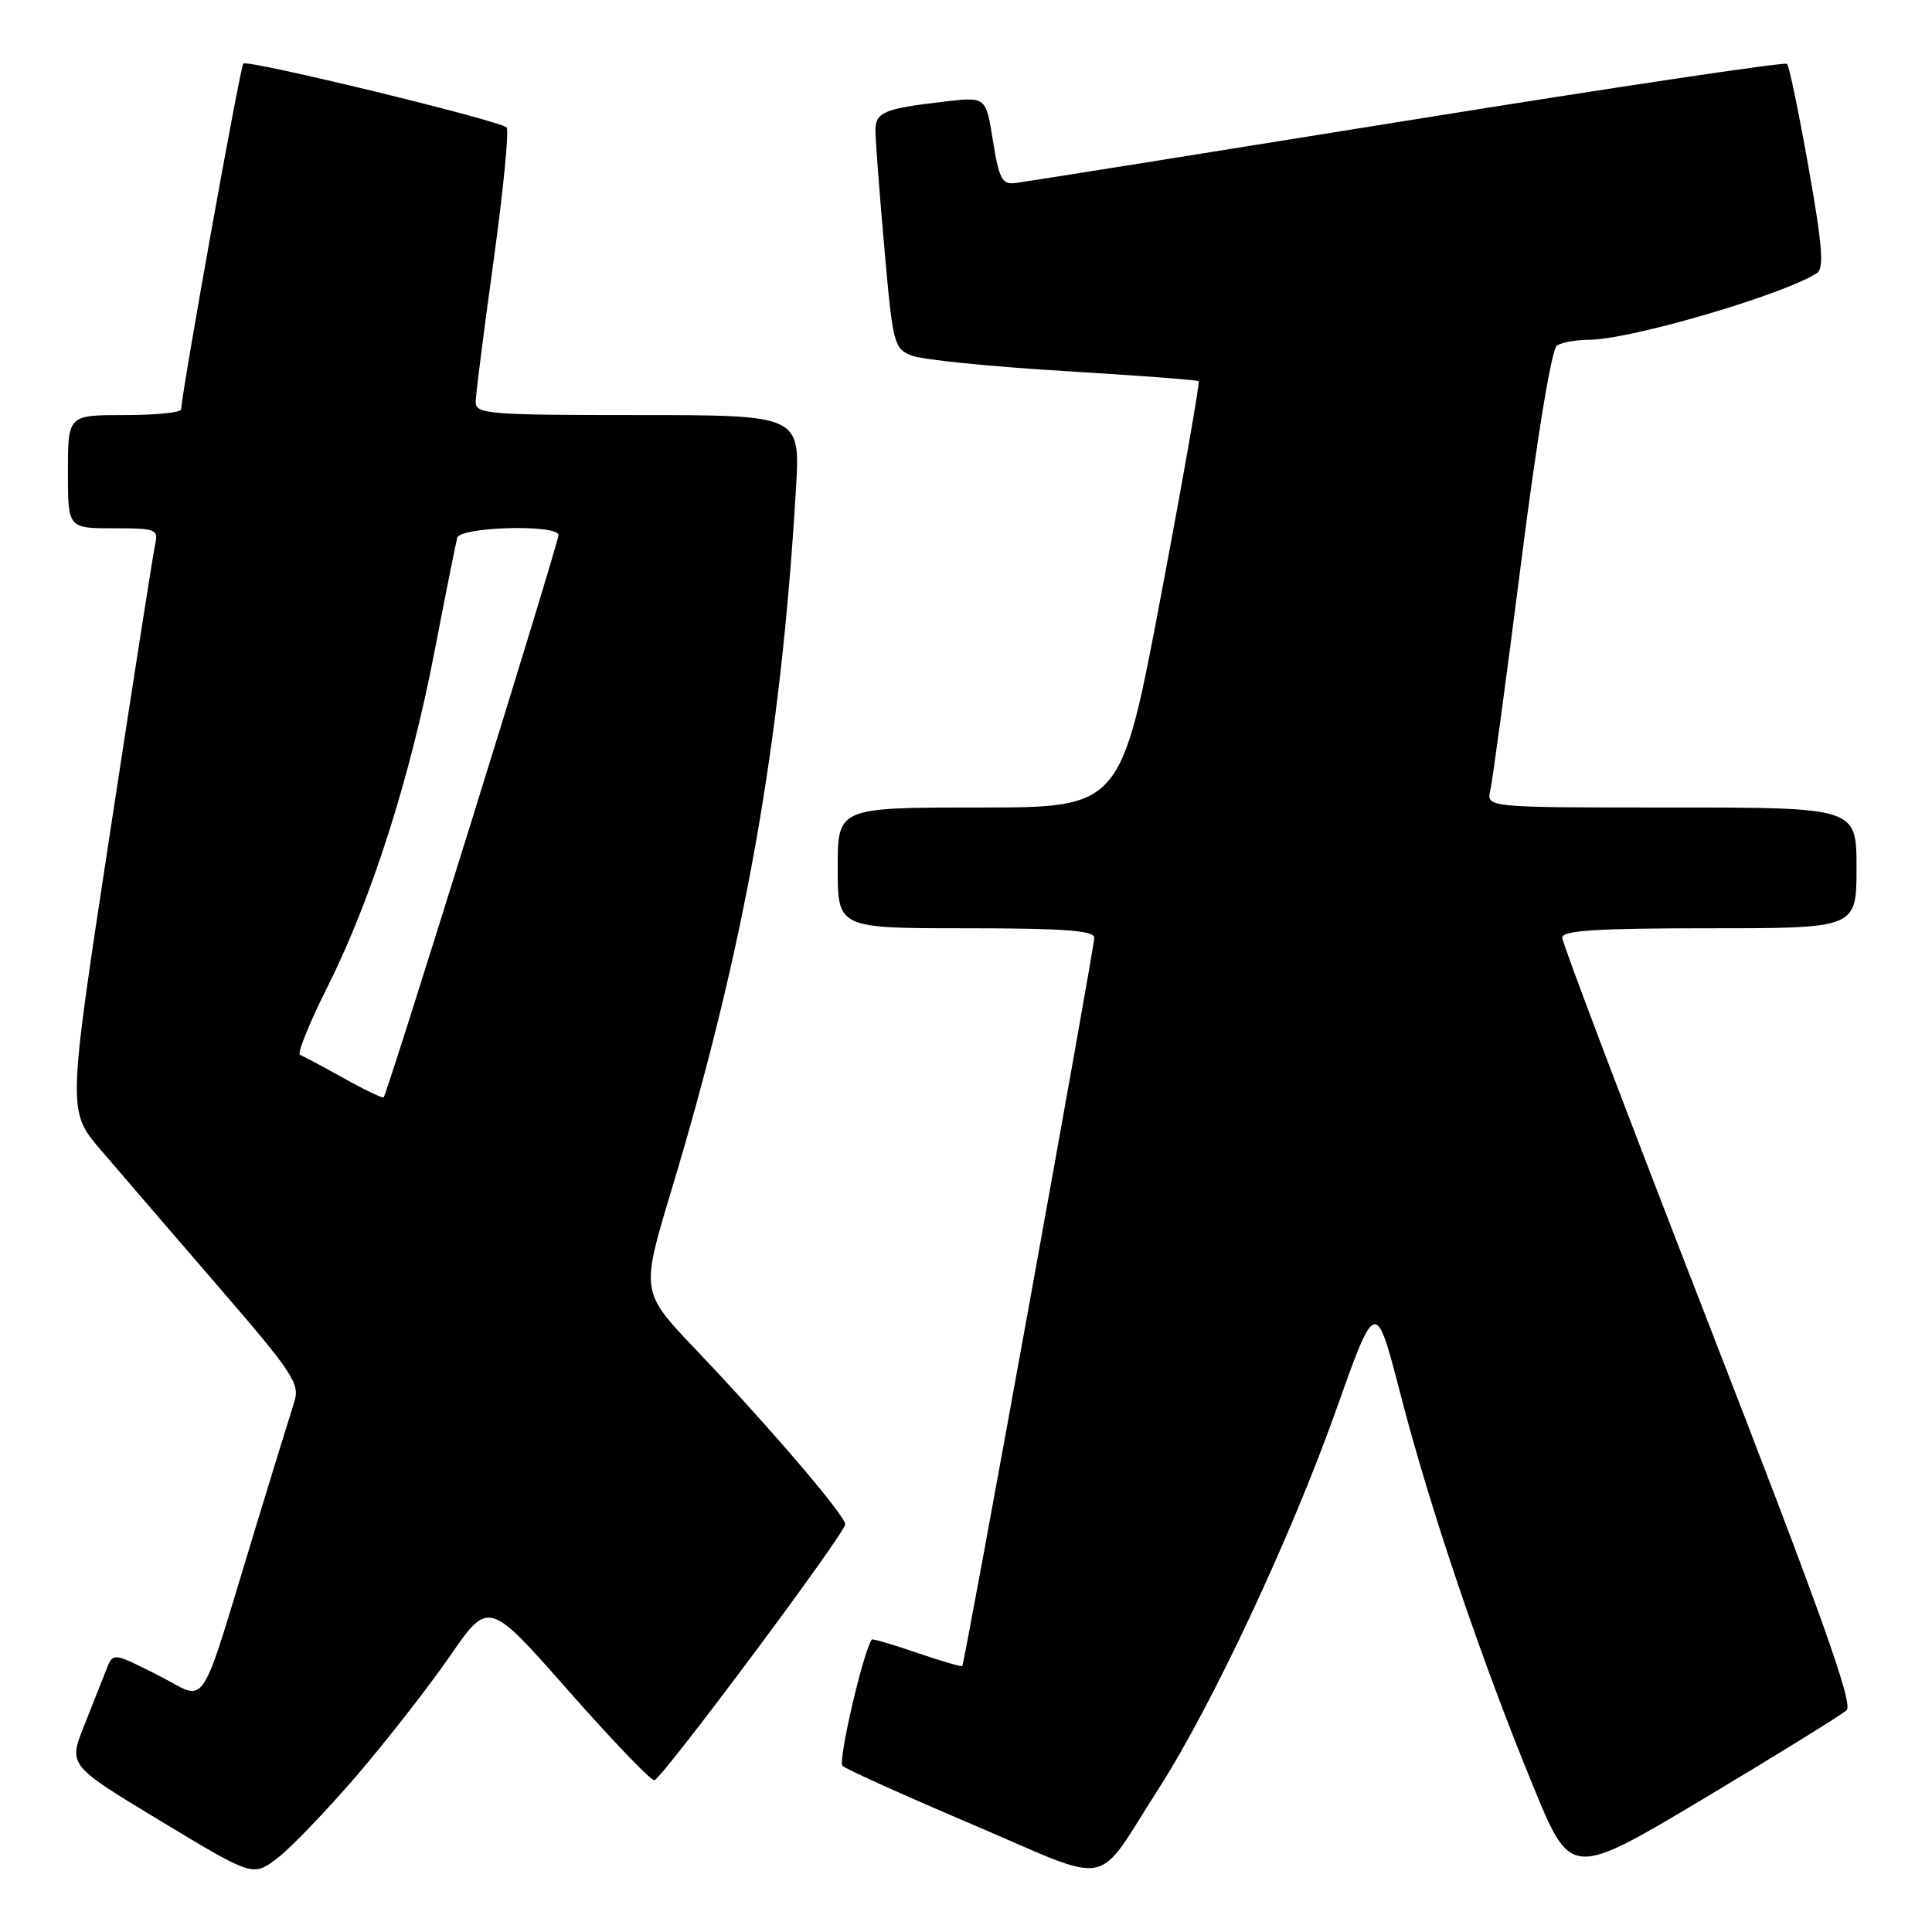 <?xml version="1.0" encoding="UTF-8" standalone="no"?>
<!DOCTYPE svg PUBLIC "-//W3C//DTD SVG 1.1//EN" "http://www.w3.org/Graphics/SVG/1.1/DTD/svg11.dtd" >
<svg xmlns="http://www.w3.org/2000/svg" xmlns:xlink="http://www.w3.org/1999/xlink" version="1.1" viewBox="0 0 256 256">
 <g >
 <path fill="currentColor"
d=" M 47.20 235.35 C 51.21 230.68 56.80 223.52 59.62 219.44 C 64.74 212.02 64.74 212.02 75.33 224.04 C 81.16 230.65 86.28 235.99 86.71 235.89 C 87.76 235.66 112.00 203.15 112.00 201.97 C 112.00 200.82 101.83 188.94 92.21 178.84 C 84.91 171.18 84.91 171.18 88.93 157.84 C 98.73 125.32 103.48 98.57 105.47 64.75 C 106.04 55.00 106.04 55.00 84.52 55.00 C 64.68 55.00 63.00 54.86 63.03 53.25 C 63.04 52.29 64.11 43.85 65.41 34.50 C 66.70 25.15 67.47 17.23 67.13 16.89 C 66.17 15.95 32.81 7.86 32.24 8.42 C 31.82 8.85 24.04 52.13 24.01 54.25 C 24.01 54.66 20.62 55.00 16.50 55.00 C 9.00 55.00 9.00 55.00 9.00 62.50 C 9.00 70.00 9.00 70.00 15.02 70.00 C 20.74 70.00 21.01 70.11 20.54 72.25 C 20.27 73.49 17.55 90.86 14.50 110.86 C 8.95 147.23 8.95 147.23 13.34 152.36 C 15.76 155.19 22.71 163.27 28.79 170.31 C 38.91 182.03 39.78 183.35 38.98 185.81 C 38.50 187.29 36.26 194.57 33.99 202.00 C 26.11 227.84 27.72 225.39 20.91 221.96 C 14.97 218.95 14.97 218.95 14.09 221.23 C 13.60 222.48 12.27 225.84 11.13 228.71 C 9.06 233.91 9.06 233.91 21.28 241.29 C 33.50 248.67 33.50 248.67 36.70 246.26 C 38.46 244.93 43.18 240.02 47.20 235.35 Z  M 153.53 237.00 C 160.60 225.98 171.10 203.57 177.06 186.78 C 182.29 172.05 182.29 172.05 185.58 184.78 C 189.47 199.85 196.23 219.83 203.15 236.67 C 208.15 248.84 208.15 248.84 225.83 238.28 C 235.55 232.47 244.03 227.22 244.69 226.61 C 245.59 225.76 241.25 213.61 226.44 175.50 C 215.75 148.00 207.00 124.94 207.00 124.25 C 207.00 123.29 211.57 123.00 226.50 123.00 C 246.00 123.00 246.00 123.00 246.00 115.00 C 246.00 107.00 246.00 107.00 221.48 107.00 C 196.96 107.00 196.96 107.00 197.47 104.75 C 197.76 103.51 199.59 89.91 201.56 74.52 C 203.70 57.70 205.60 46.24 206.31 45.78 C 206.97 45.37 208.89 45.02 210.59 45.02 C 216.06 44.99 236.26 39.08 240.75 36.19 C 241.72 35.56 241.48 32.53 239.64 22.17 C 238.35 14.90 237.07 8.73 236.79 8.46 C 236.52 8.18 213.84 11.57 186.40 15.99 C 158.95 20.41 135.60 24.13 134.50 24.26 C 132.79 24.47 132.37 23.66 131.57 18.66 C 130.65 12.81 130.65 12.81 125.07 13.47 C 117.09 14.40 116.00 14.86 116.00 17.32 C 116.00 18.52 116.53 25.50 117.18 32.84 C 118.31 45.71 118.45 46.22 120.88 47.14 C 122.26 47.67 131.30 48.58 140.95 49.16 C 150.60 49.74 158.65 50.35 158.83 50.51 C 159.00 50.68 156.76 63.46 153.84 78.91 C 148.53 107.00 148.53 107.00 129.76 107.00 C 111.00 107.00 111.00 107.00 111.00 115.00 C 111.00 123.00 111.00 123.00 128.00 123.00 C 140.93 123.00 145.00 123.30 145.00 124.25 C 145.01 125.55 127.83 220.31 127.51 220.75 C 127.41 220.89 124.71 220.10 121.50 219.00 C 118.29 217.90 115.60 217.11 115.51 217.25 C 114.31 219.08 111.01 233.39 111.64 233.99 C 112.11 234.43 119.90 237.94 128.94 241.79 C 147.87 249.86 144.91 250.43 153.53 237.00 Z  M 45.50 142.84 C 42.75 141.31 40.16 139.93 39.75 139.77 C 39.35 139.62 40.98 135.57 43.39 130.77 C 49.22 119.15 54.35 103.07 57.59 86.26 C 59.05 78.69 60.40 71.94 60.59 71.25 C 61.00 69.79 74.00 69.45 74.00 70.90 C 74.00 72.03 51.28 145.09 50.83 145.41 C 50.65 145.53 48.25 144.38 45.50 142.84 Z "/>
</g>
</svg>